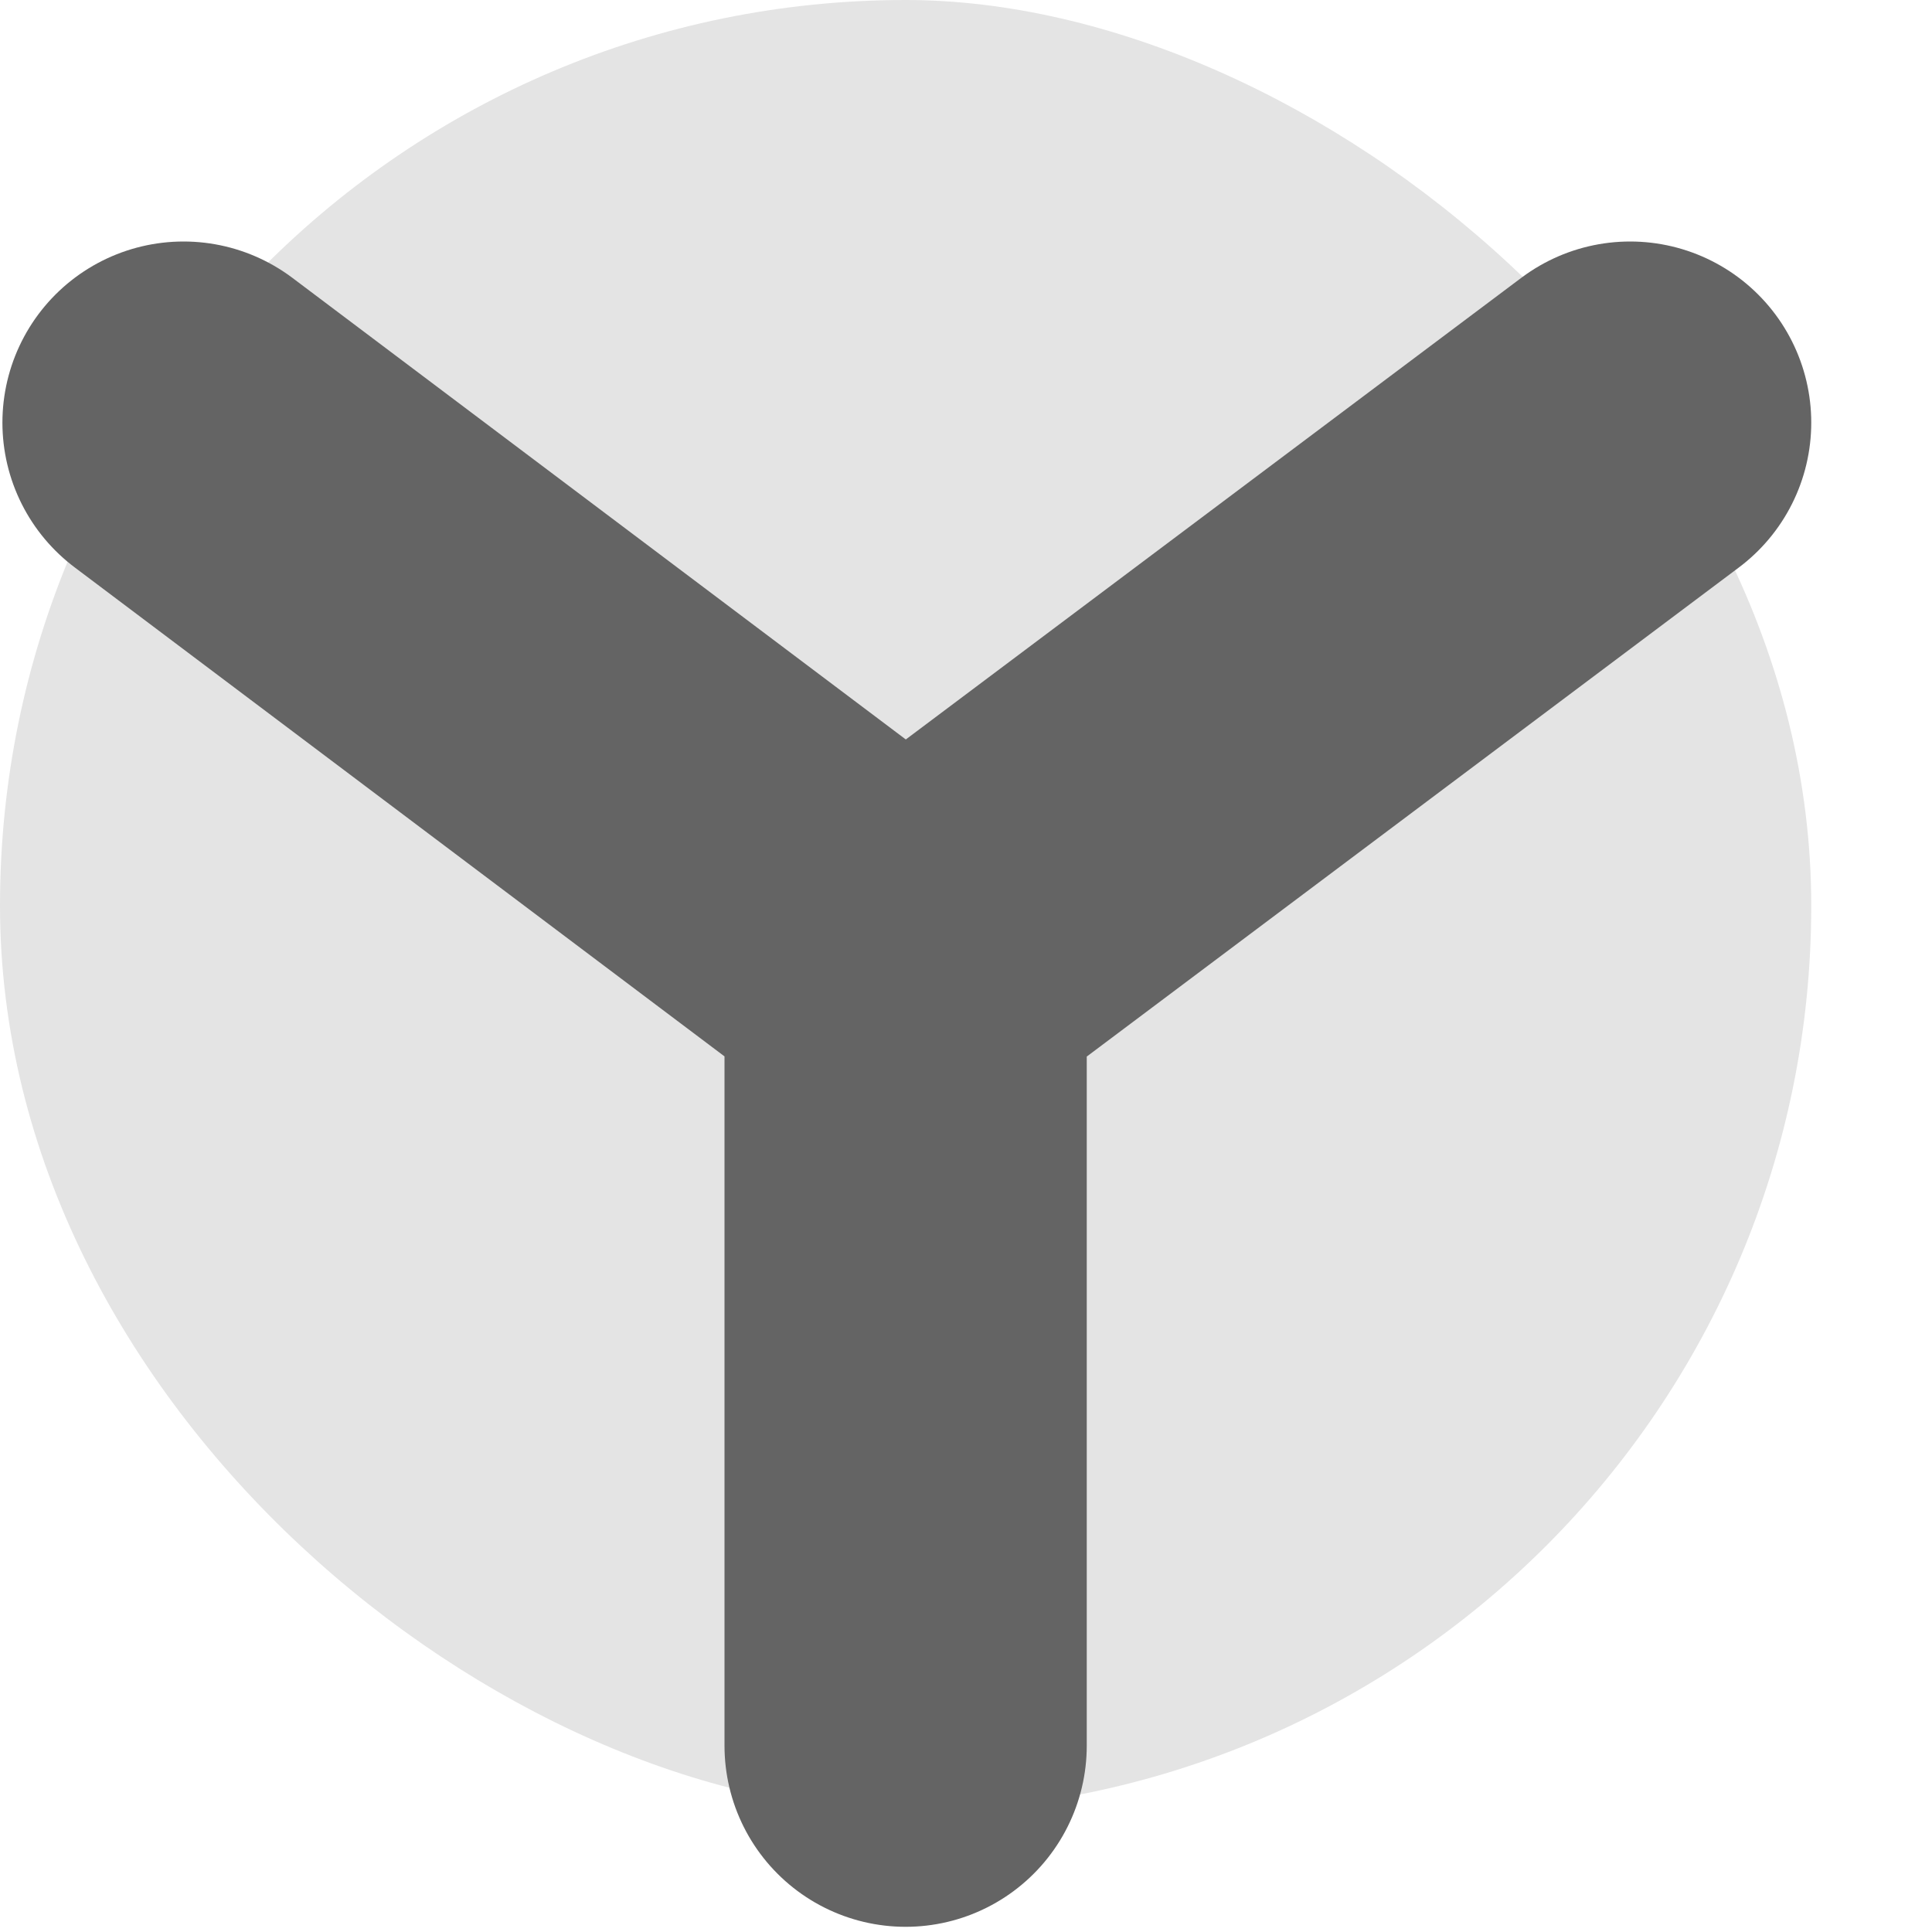 <svg xmlns="http://www.w3.org/2000/svg" width="16" height="16" version="1">
 <rect style="fill:#e4e4e4" width="15" height="15" x="-15" y="-15" rx="7.5" ry="7.5" transform="matrix(0,-1,-1,0,0,0)"/>
 <path style="fill:none;stroke:#646464;stroke-width:3;stroke-linecap:round;stroke-linejoin:round" d="M 7.5,14.457 7.5,8 M 1.52,3.5 7.5,8 l 6,-4.5"/>
</svg>

